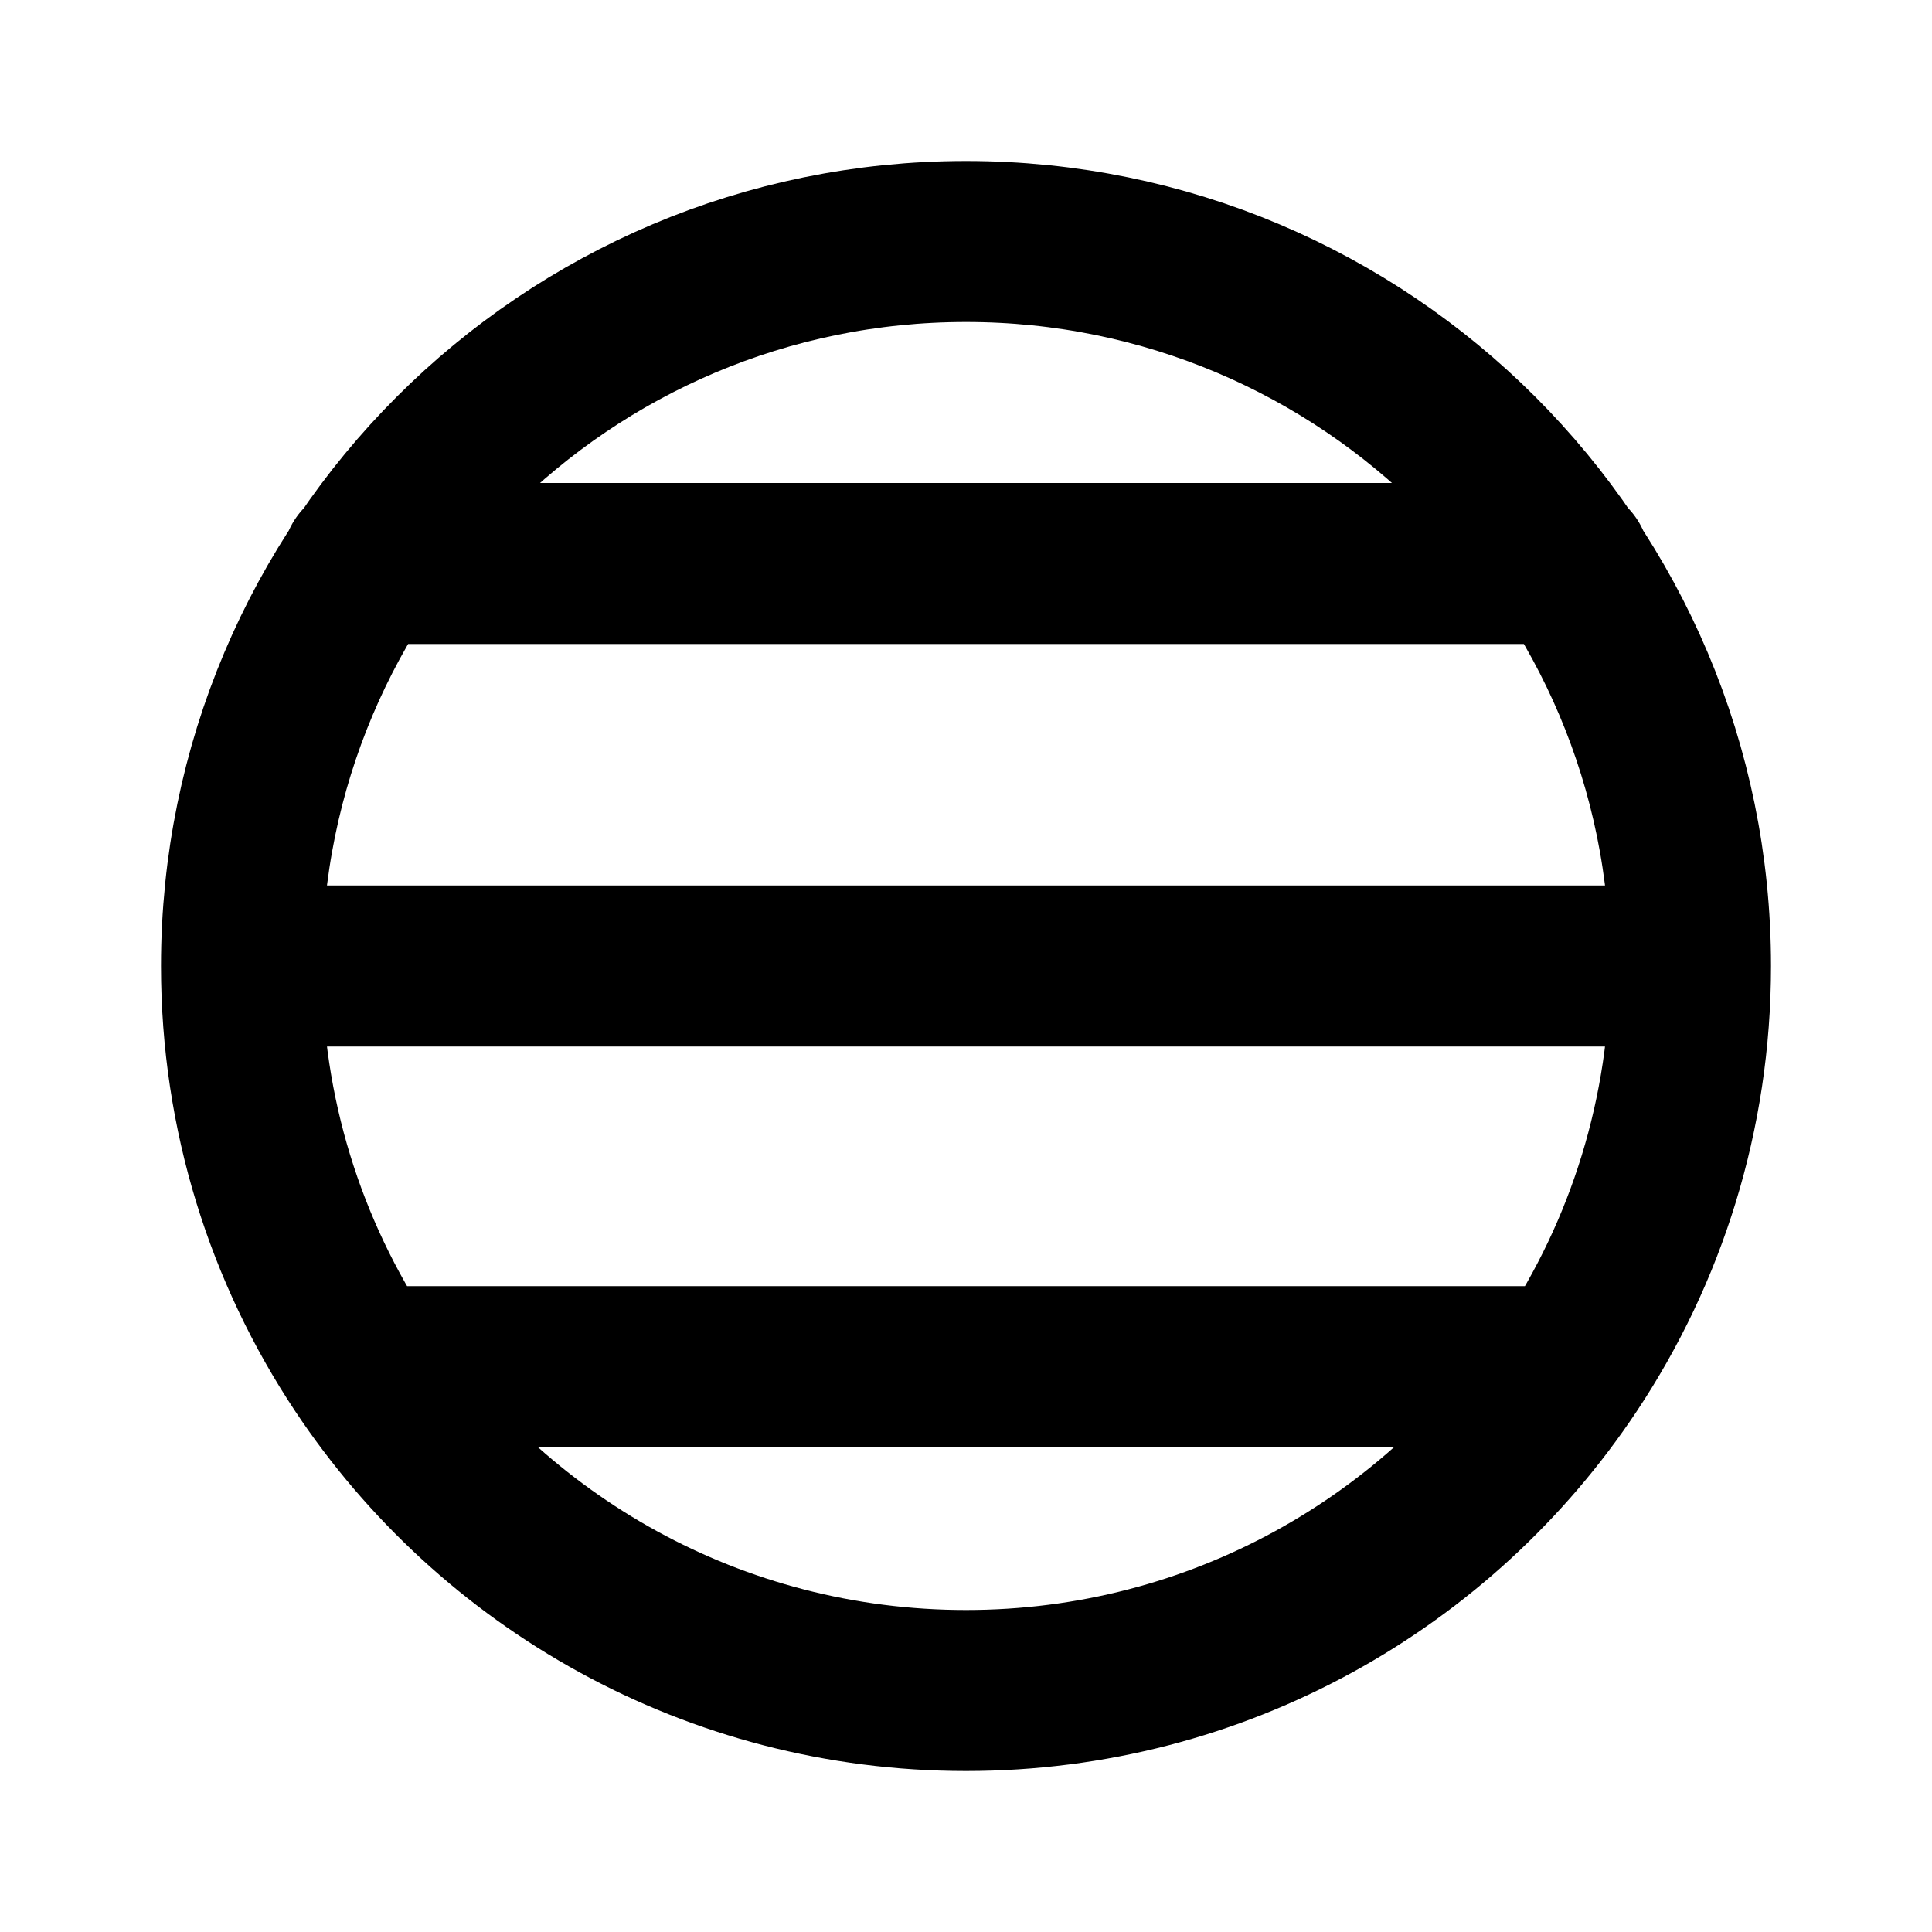 <svg width="24" height="24" viewBox="0 0 24 24" fill="none" xmlns="http://www.w3.org/2000/svg">
<path d="M21 12C21 7.029 16.971 3 12 3C7.029 3 3 7.029 3 12M21 12H3M21 12C21 13.84 20.448 15.551 19.5 16.977M3 12C3 13.84 3.552 15.551 4.5 16.977M4.5 7H19.5M4.5 16.977C6.112 19.402 8.87 21 12 21C15.13 21 17.888 19.402 19.5 16.977M4.5 16.977H19.5" stroke="black" stroke-width="2" stroke-linecap="round" stroke-linejoin="round"/>
</svg>

